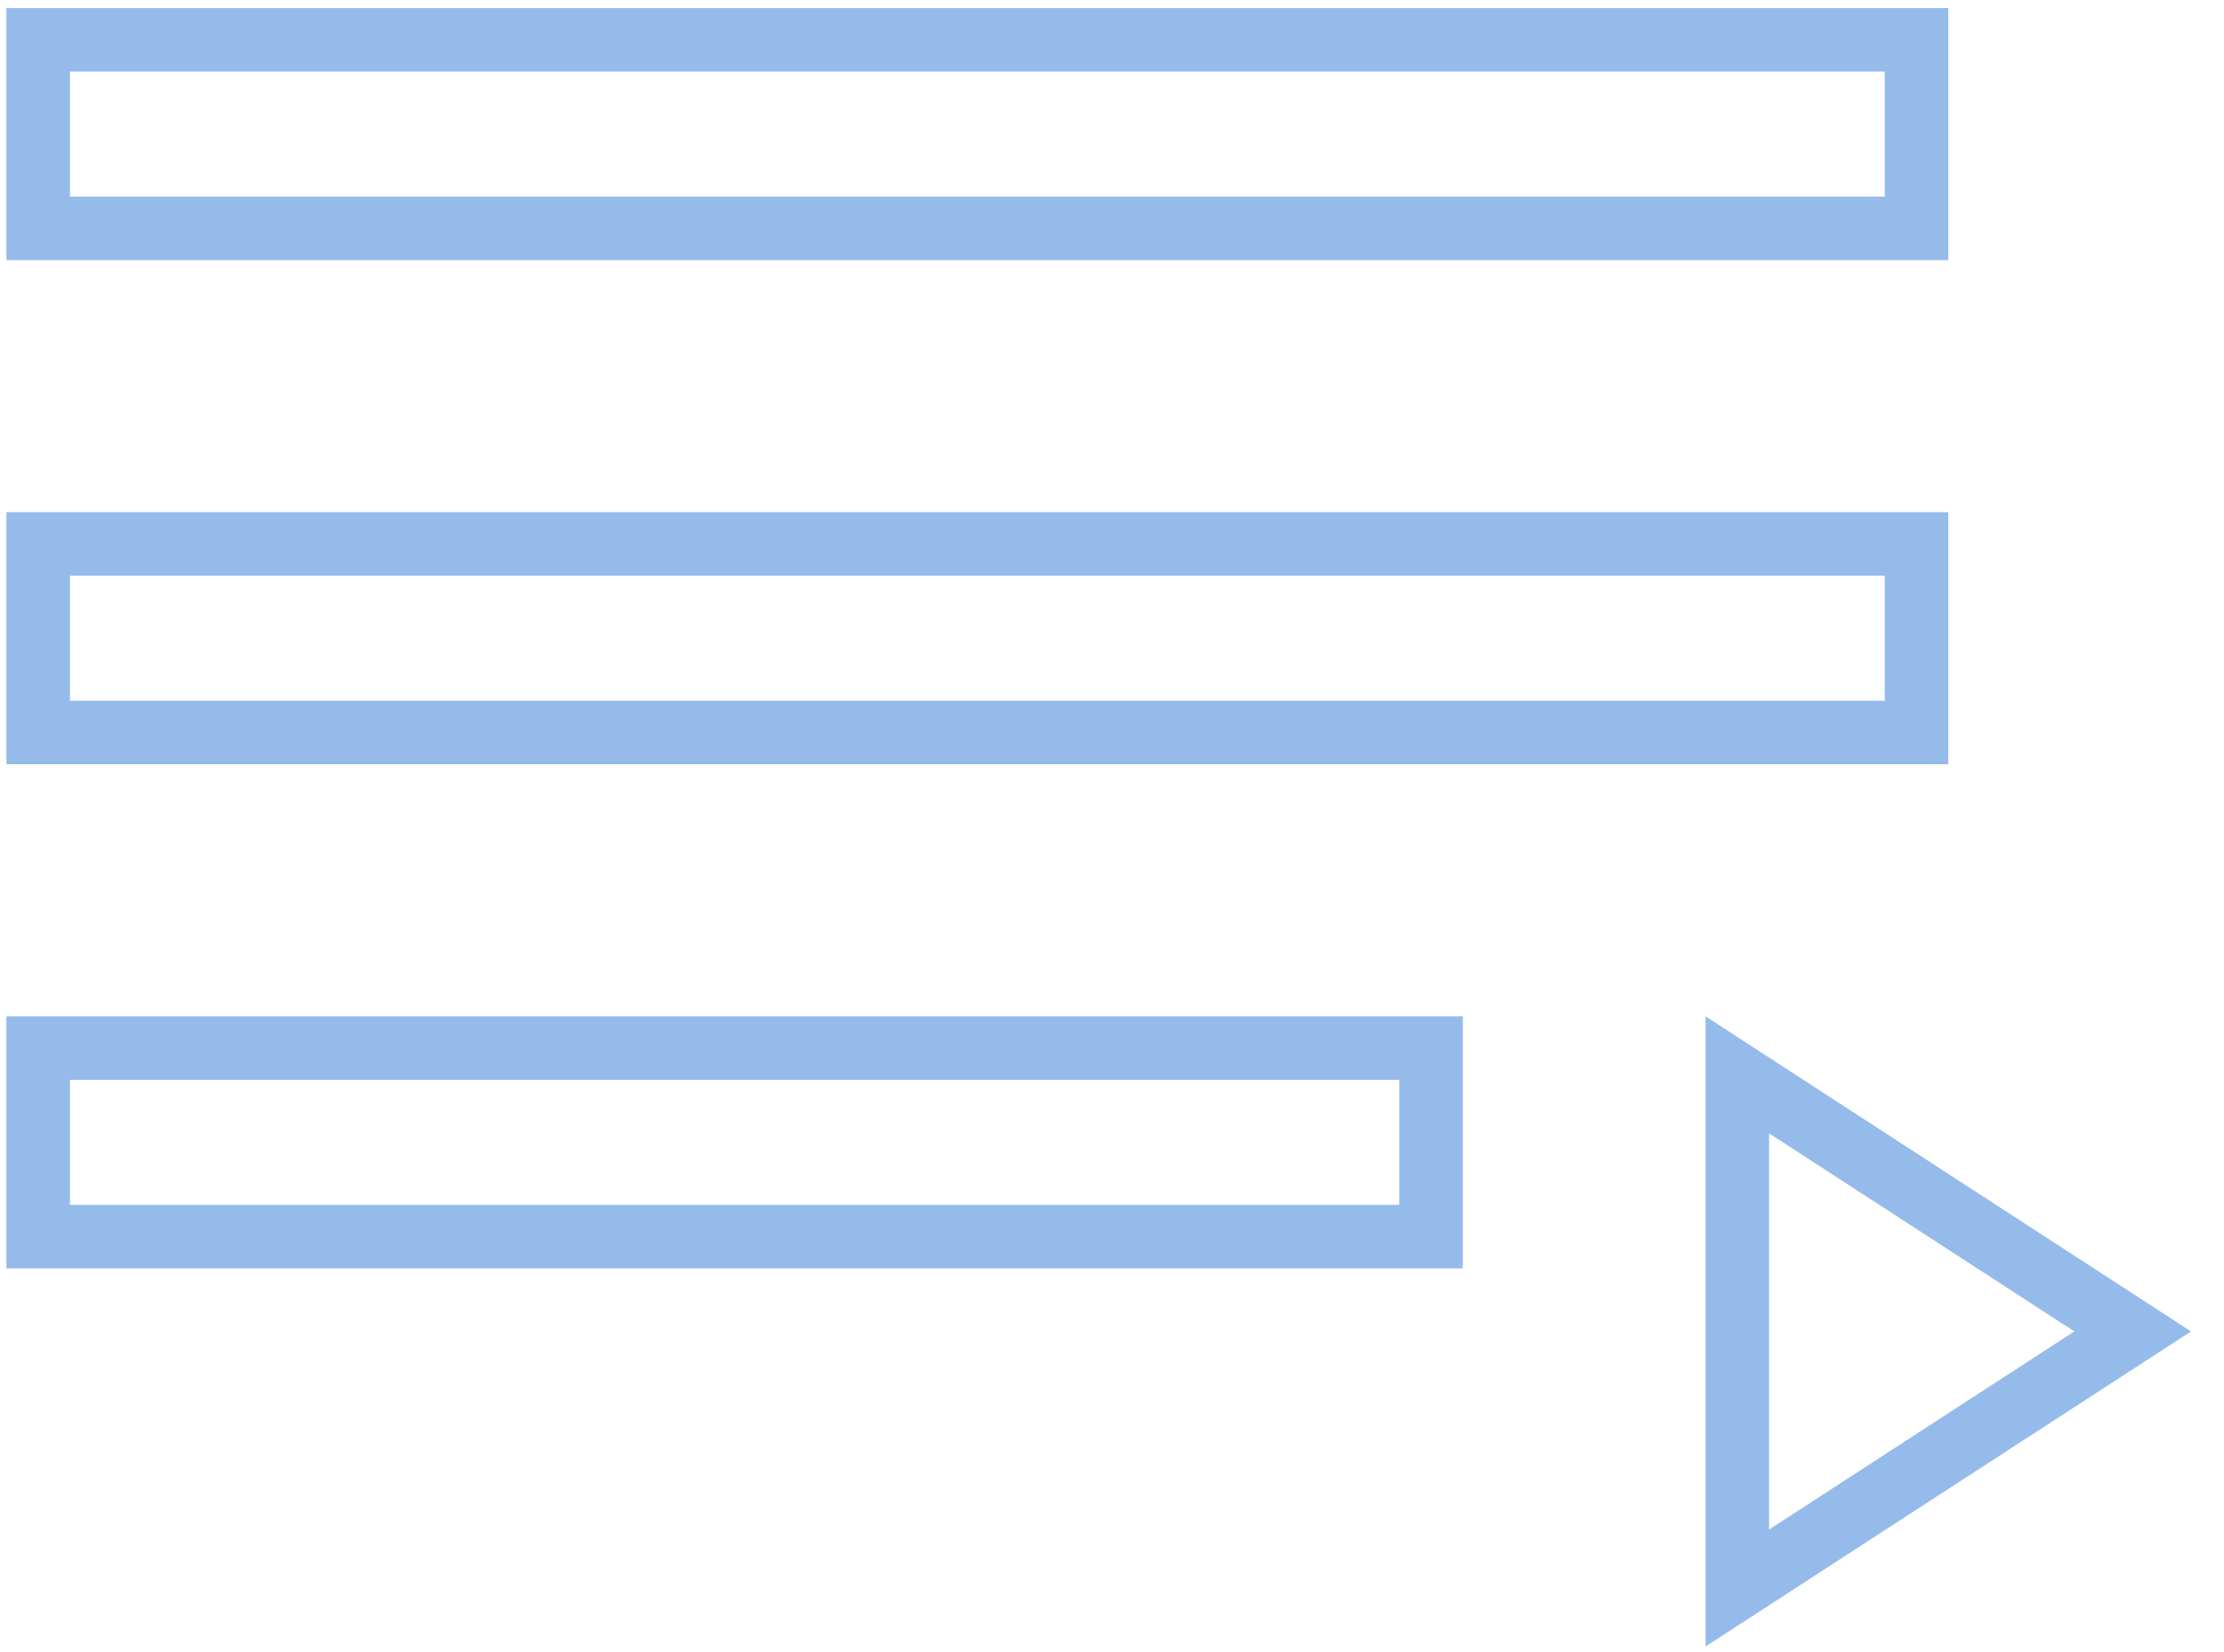 <svg width="35" height="26" viewBox="0 0 35 26" fill="none" xmlns="http://www.w3.org/2000/svg">
<rect x="0.601" y="0.627" width="29.56" height="2.967" stroke="#95BBEB"/>
<rect x="0.601" y="8.56" width="29.56" height="2.967" stroke="#95BBEB"/>
<rect x="0.601" y="16.494" width="21.92" height="2.967" stroke="#95BBEB"/>
<path d="M27.341 16.915L33.563 20.953L27.341 24.991V16.915Z" stroke="#95BBEB"/>
</svg>

